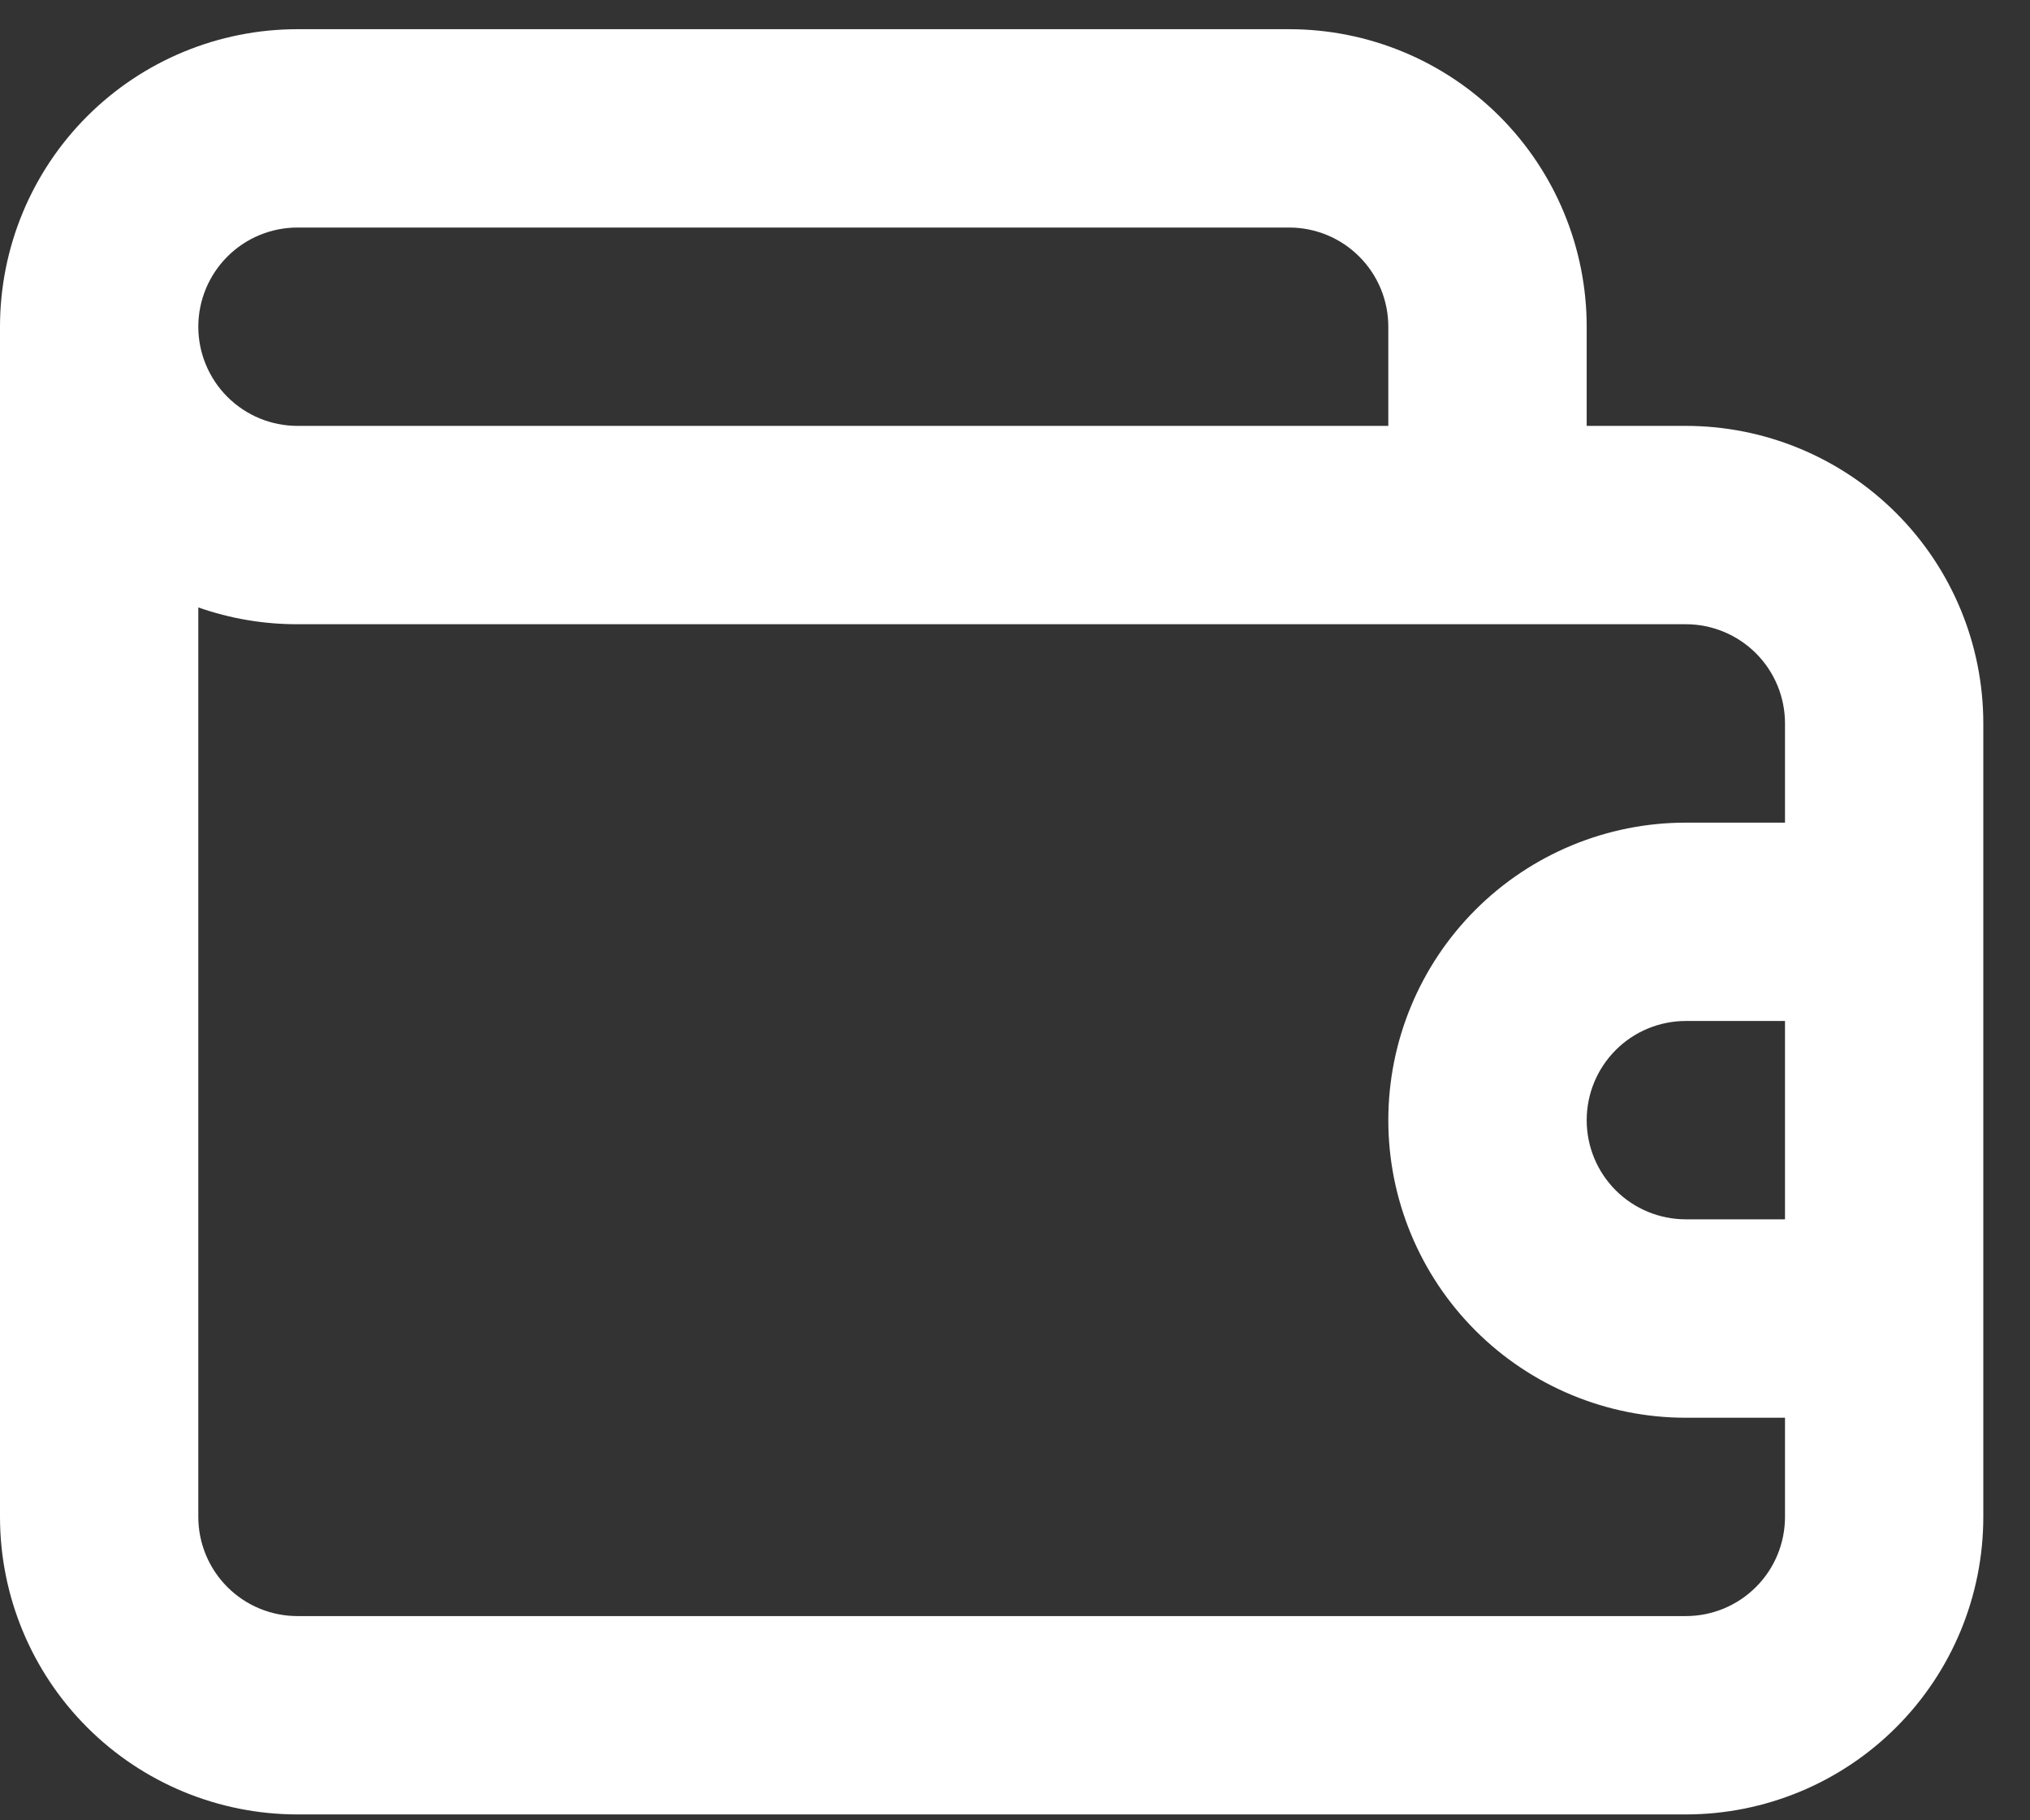 <svg width="29" height="26" viewBox="0 0 29 26" fill="none" xmlns="http://www.w3.org/2000/svg">
<rect x="0" y="0" width="29" height="26" fill="#333333" stroke="none"/>
<path d="M24.083 6.083H22.667V4.667C22.667 3.539 22.219 2.458 21.422 1.661C20.625 0.864 19.544 0.417 18.417 0.417H4.25C3.123 0.417 2.042 0.864 1.245 1.661C0.448 2.458 0 3.539 0 4.667V4.667V21.666C0 22.794 0.448 23.875 1.245 24.672C2.042 25.469 3.123 25.916 4.25 25.916H24.083C25.21 25.916 26.291 25.469 27.088 24.672C27.886 23.875 28.333 22.794 28.333 21.666V10.333C28.333 9.206 27.886 8.125 27.088 7.328C26.291 6.531 25.21 6.083 24.083 6.083ZM4.25 3.25H18.417C18.792 3.25 19.153 3.399 19.418 3.665C19.684 3.93 19.833 4.291 19.833 4.667V6.083H4.25C3.874 6.083 3.514 5.934 3.248 5.668C2.983 5.403 2.833 5.042 2.833 4.667C2.833 4.291 2.983 3.93 3.248 3.665C3.514 3.399 3.874 3.25 4.25 3.25V3.25ZM25.5 17.416H24.083C23.708 17.416 23.347 17.267 23.082 17.002C22.816 16.736 22.667 16.376 22.667 16C22.667 15.624 22.816 15.264 23.082 14.998C23.347 14.732 23.708 14.583 24.083 14.583H25.5V17.416ZM25.5 11.75H24.083C22.956 11.75 21.875 12.198 21.078 12.995C20.281 13.792 19.833 14.873 19.833 16C19.833 17.127 20.281 18.208 21.078 19.005C21.875 19.802 22.956 20.25 24.083 20.25H25.5V21.666C25.5 22.042 25.351 22.403 25.085 22.668C24.819 22.934 24.459 23.083 24.083 23.083H4.25C3.874 23.083 3.514 22.934 3.248 22.668C2.983 22.403 2.833 22.042 2.833 21.666V8.676C3.288 8.836 3.768 8.917 4.25 8.916H24.083C24.459 8.916 24.819 9.066 25.085 9.331C25.351 9.597 25.5 9.957 25.5 10.333V11.75Z" fill="white"/>
</svg>
